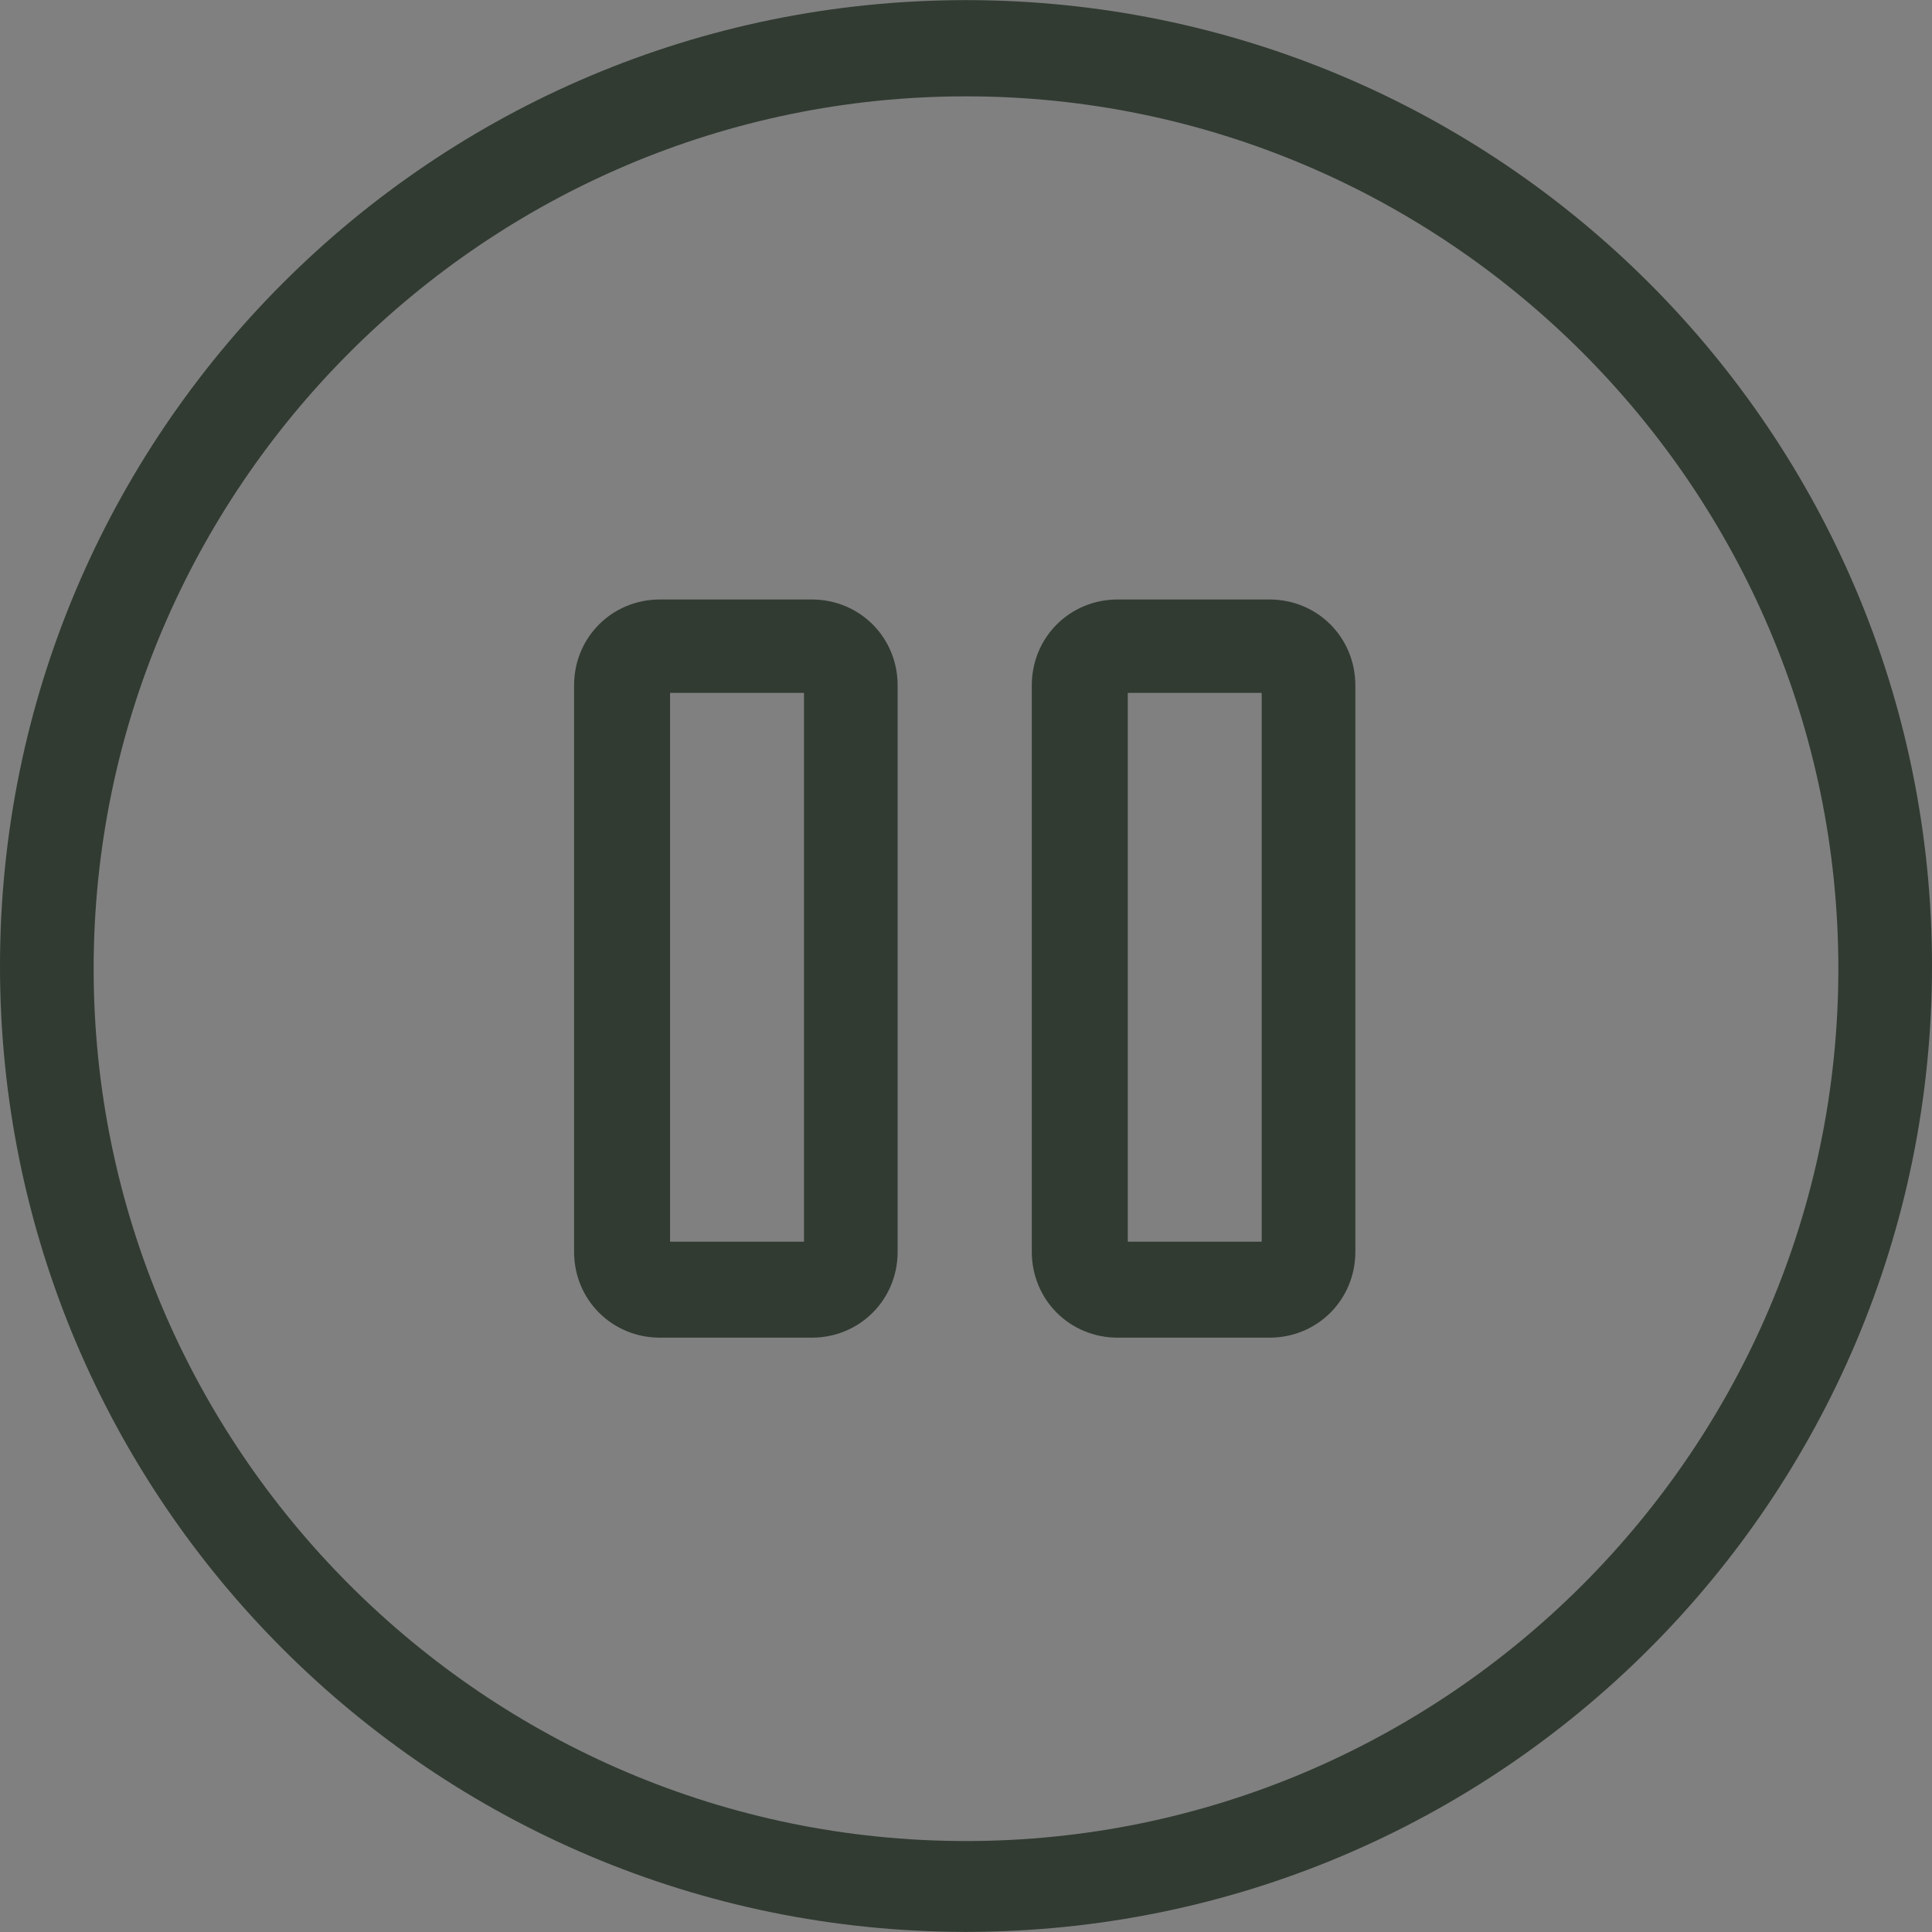 <?xml version="1.0" encoding="UTF-8" standalone="no"?>
<!-- Generator: Adobe Illustrator 18.1.1, SVG Export Plug-In . SVG Version: 6.00 Build 0)  -->

<svg
   xmlns:dc="http://purl.org/dc/elements/1.1/"
   xmlns:cc="http://creativecommons.org/ns#"
   xmlns:rdf="http://www.w3.org/1999/02/22-rdf-syntax-ns#"
   xmlns:svg="http://www.w3.org/2000/svg"
   xmlns="http://www.w3.org/2000/svg"
   xmlns:sodipodi="http://sodipodi.sourceforge.net/DTD/sodipodi-0.dtd"
   xmlns:inkscape="http://www.inkscape.org/namespaces/inkscape"
   version="1.1"
   id="Capa_1"
   x="0px"
   y="0px"
   viewBox="0 0 612.074 612.074"
   style="enable-background:new 0 0 612.074 612.074;"
   xml:space="preserve"
   inkscape:version="0.48.4 r9939"
   width="100%"
   height="100%"
   sodipodi:docname="pause.svg"><rect x="0" y="0" width="612.074" height="612.074" fill="#808080" stroke="none"/><defs
   id="defs39" /><sodipodi:namedview
   pagecolor="#ffffff"
   bordercolor="#666666"
   borderopacity="1"
   objecttolerance="10"
   gridtolerance="10"
   guidetolerance="10"
   inkscape:pageopacity="0"
   inkscape:pageshadow="2"
   inkscape:window-width="1440"
   inkscape:window-height="837"
   id="namedview37"
   showgrid="false"
   inkscape:zoom="0.26640021"
   inkscape:cx="-432.01032"
   inkscape:cy="-381.89602"
   inkscape:window-x="-8"
   inkscape:window-y="-8"
   inkscape:window-maximized="1"
   inkscape:current-layer="Capa_1"
   inkscape:snap-bbox="true"
   inkscape:snap-smooth-nodes="true"
   inkscape:snap-object-midpoints="true"
   inkscape:snap-center="true"
   inkscape:bbox-nodes="true"
   inkscape:snap-bbox-edge-midpoints="true"
   inkscape:snap-bbox-midpoints="true"
   inkscape:object-paths="true"
   inkscape:snap-intersection-paths="true"
   inkscape:object-nodes="true"
   inkscape:snap-global="false" />
<g
   id="g3"
   style="fill:#313b32;fill-opacity:1;color:#000000;fill-rule:nonzero;stroke-width:1;stroke-linecap:butt;stroke-linejoin:miter;stroke-miterlimit:4;stroke-opacity:1;stroke-dasharray:none;stroke-dashoffset:0;marker:none;visibility:visible;display:inline;overflow:visible;enable-background:accumulate">
	<path
   d="M306.037,0.037C136.997,0.037,0,137.034,0,306.074s136.997,305.963,306.037,305.963S612.074,475.04,612.074,306   S475.003,0.037,306.037,0.037z M306.037,583.258c-152.203,0-276.368-124.165-276.368-276.368S153.834,30.522,306.037,30.522   S582.405,154.687,582.405,306.89S458.24,583.258,306.037,583.258z M257.157,189.92h-48.064c-15.205,0-27.221,12.016-27.221,27.221   v179.424c0,15.205,12.016,27.221,27.221,27.221h48.064c15.205,0,27.221-12.016,27.221-27.221V217.141   C284.379,201.936,272.363,189.92,257.157,189.92z M254.71,393.376h-42.427V219.515h42.427V393.376z M402.165,189.92h-48.064   c-15.205,0-27.221,12.016-27.221,27.221v179.424c0,15.205,12.016,27.221,27.221,27.221h48.064   c15.205,0,27.221-12.016,27.221-27.221V217.141C429.387,201.936,417.371,189.92,402.165,189.92z M399.717,393.376h-42.427V219.515   h42.427V393.376z"
   id="path5"
   style="fill:#313b32;fill-opacity:1;color:#000000;fill-rule:nonzero;stroke-width:1;stroke-linecap:butt;stroke-linejoin:miter;stroke-miterlimit:4;stroke-opacity:1;stroke-dasharray:none;stroke-dashoffset:0;marker:none;visibility:visible;display:inline;overflow:visible;enable-background:accumulate" />
</g>
<g
   id="g7">
</g>
<g
   id="g9">
</g>
<g
   id="g11">
</g>
<g
   id="g13">
</g>
<g
   id="g15">
</g>
<g
   id="g17">
</g>
<g
   id="g19">
</g>
<g
   id="g21">
</g>
<g
   id="g23">
</g>
<g
   id="g25">
</g>
<g
   id="g27">
</g>
<g
   id="g29">
</g>
<g
   id="g31">
</g>
<g
   id="g33">
</g>
<g
   id="g35">
</g>
<path
   style="color:#000000;fill:#ffff00;fill-opacity:1;fill-rule:nonzero;stroke:none;stroke-width:1;marker:none;visibility:visible;display:inline;overflow:visible;enable-background:accumulate"
   d="m -1081.361,423.64 c -17.013,0 -30.706,13.515 -30.706,30.292 l 0,197.414 c 0,16.777 13.693,30.292 30.706,30.292 l 51.268,0 c 17.013,0 30.706,-13.515 30.706,-30.292 l 0,-197.414 c 0,-16.777 -13.693,-30.292 -30.706,-30.292 l -51.268,0 z m 2.76,32.776 46.852,0 0,191.963 -46.852,0 0,-191.963 z"
   id="rect3060"
   inkscape:connector-curvature="0" /><path
   inkscape:connector-curvature="0"
   style="color:#000000;fill:#313b32;fill-opacity:1;fill-rule:nonzero;stroke-width:1;stroke-linecap:butt;stroke-linejoin:miter;stroke-miterlimit:4;stroke-opacity:1;stroke-dasharray:none;stroke-dashoffset:0;marker:none;visibility:visible;display:inline;overflow:visible;enable-background:accumulate"
   d="m -567.837,249.768 c -169.04,0 -306.031,136.991 -306.031,306.031 0,169.04 136.991,305.969 306.031,305.969 169.04,0 306.031,-136.991 306.031,-306.031 0,-169.04 -137.065,-305.969 -306.031,-305.969 z m 0,60.844 c 135.397,0 245.156,109.759 245.156,245.156 0,135.397 -109.759,245.156 -245.156,245.156 -135.397,0 -245.156,-109.759 -245.156,-245.156 0,-135.397 109.759,-245.156 245.156,-245.156 z m -96.938,129.031 c -15.205,0 -27.219,12.045 -27.219,27.25 l 0,179.406 c 0,15.205 12.014,27.219 27.219,27.219 l 48.062,0 c 15.205,0 27.219,-12.014 27.219,-27.219 l 0,-179.406 c 0.001,-15.205 -12.013,-27.25 -27.219,-27.25 l -48.062,0 z m 145,0 c -15.205,0 -27.219,12.045 -27.219,27.25 l 0,179.406 c 0,15.205 12.014,27.219 27.219,27.219 l 48.063,0 c 15.205,0 27.219,-12.014 27.219,-27.219 l 0,-179.406 c 0.001,-15.205 -12.013,-27.25 -27.219,-27.25 l -48.063,0 z m -141.812,29.594 42.438,0 0,173.875 -42.438,0 0,-173.875 z m 145,0 42.438,0 0,173.875 -42.438,0 0,-173.875 z"
   id="path5-1" /></svg>